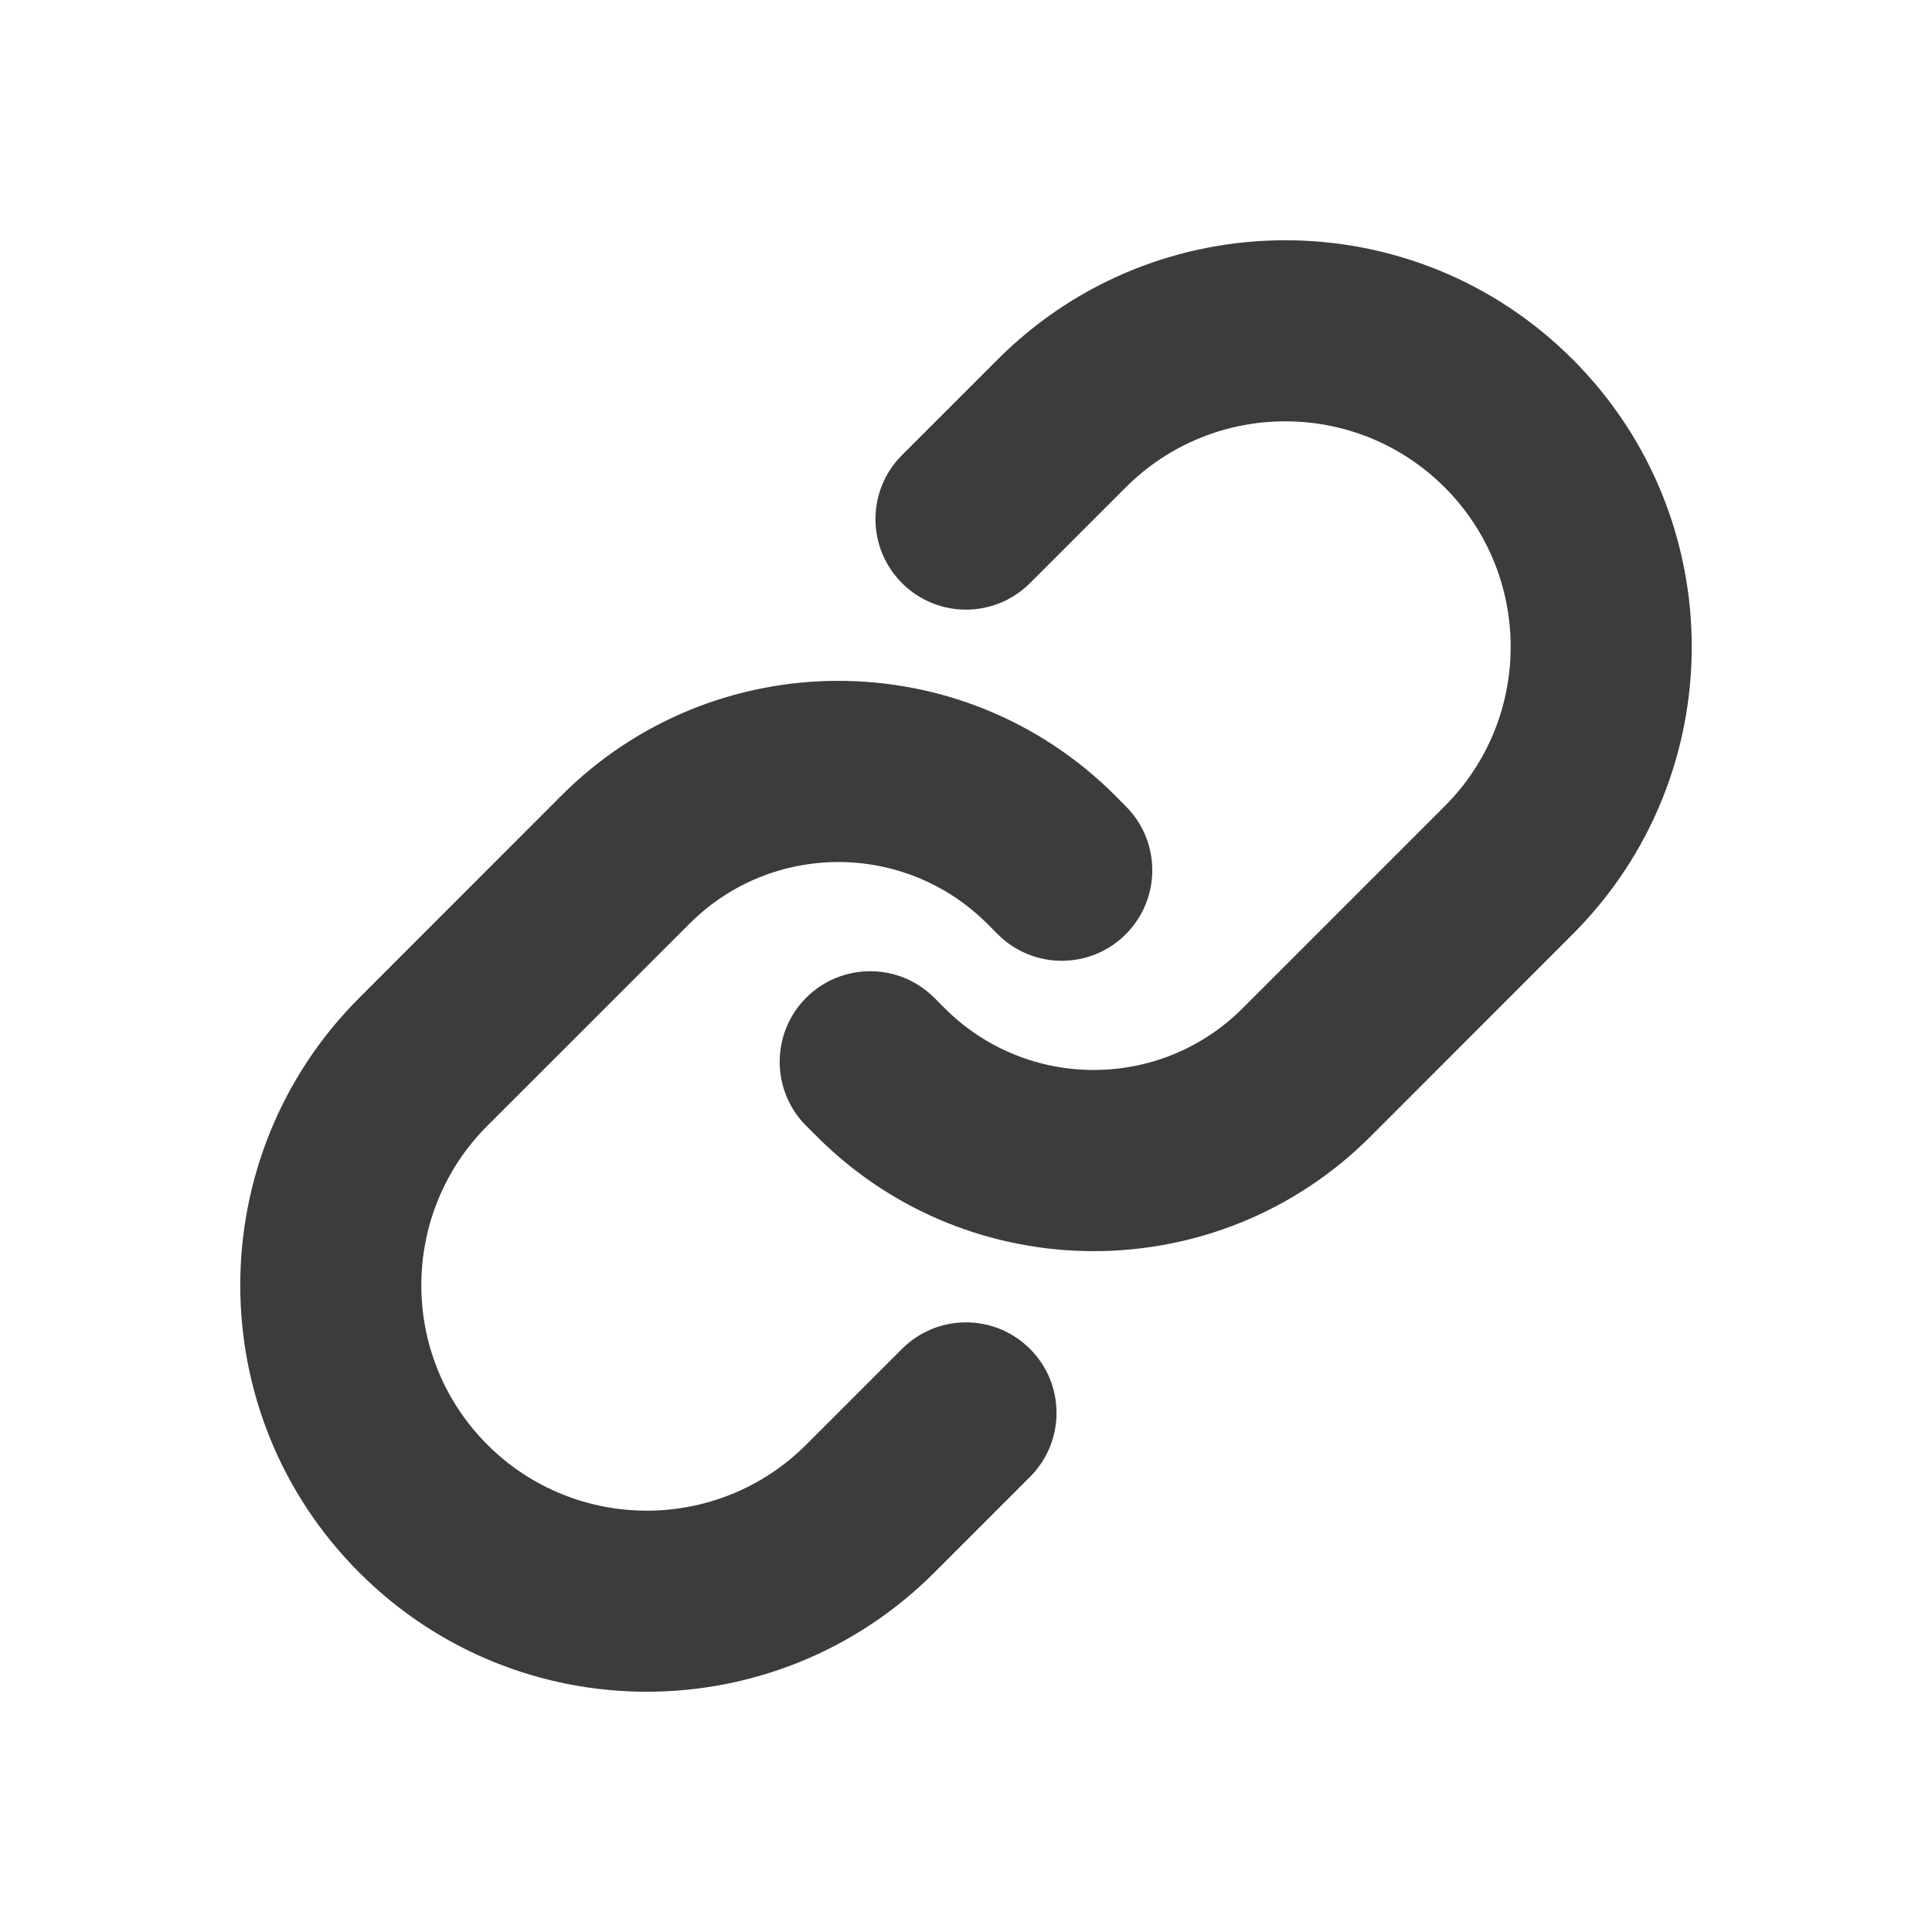<svg width="16" height="16" viewBox="0 0 16 16" fill="none" xmlns="http://www.w3.org/2000/svg">
<path fill-rule="evenodd" clip-rule="evenodd" d="M13.024 2.976C11.71 1.661 9.578 1.661 8.263 2.976L7.47 3.769C7.177 4.062 7.177 4.536 7.47 4.829C7.762 5.122 8.237 5.122 8.53 4.829L9.323 4.036C10.053 3.307 11.235 3.307 11.964 4.036C12.693 4.765 12.693 5.948 11.964 6.677L10.29 8.351C9.609 9.031 8.506 9.031 7.825 8.351L7.737 8.263C7.444 7.97 6.969 7.97 6.676 8.263C6.384 8.556 6.384 9.031 6.676 9.323L6.765 9.412C8.031 10.678 10.084 10.678 11.35 9.412L13.024 7.737C14.339 6.422 14.339 4.291 13.024 2.976ZM2.976 13.024C4.29 14.339 6.422 14.339 7.737 13.024L8.53 12.231C8.823 11.938 8.823 11.464 8.53 11.171C8.237 10.878 7.763 10.878 7.47 11.171L6.677 11.964C5.948 12.693 4.765 12.693 4.036 11.964C3.307 11.235 3.307 10.053 4.036 9.323L5.711 7.649C6.391 6.969 7.494 6.969 8.175 7.649L8.263 7.737C8.556 8.03 9.031 8.03 9.323 7.737C9.616 7.444 9.616 6.969 9.323 6.677L9.235 6.588C7.969 5.322 5.916 5.322 4.65 6.588L2.976 8.263C1.661 9.578 1.661 11.71 2.976 13.024Z" fill="#3C3C3C"/>
</svg>
